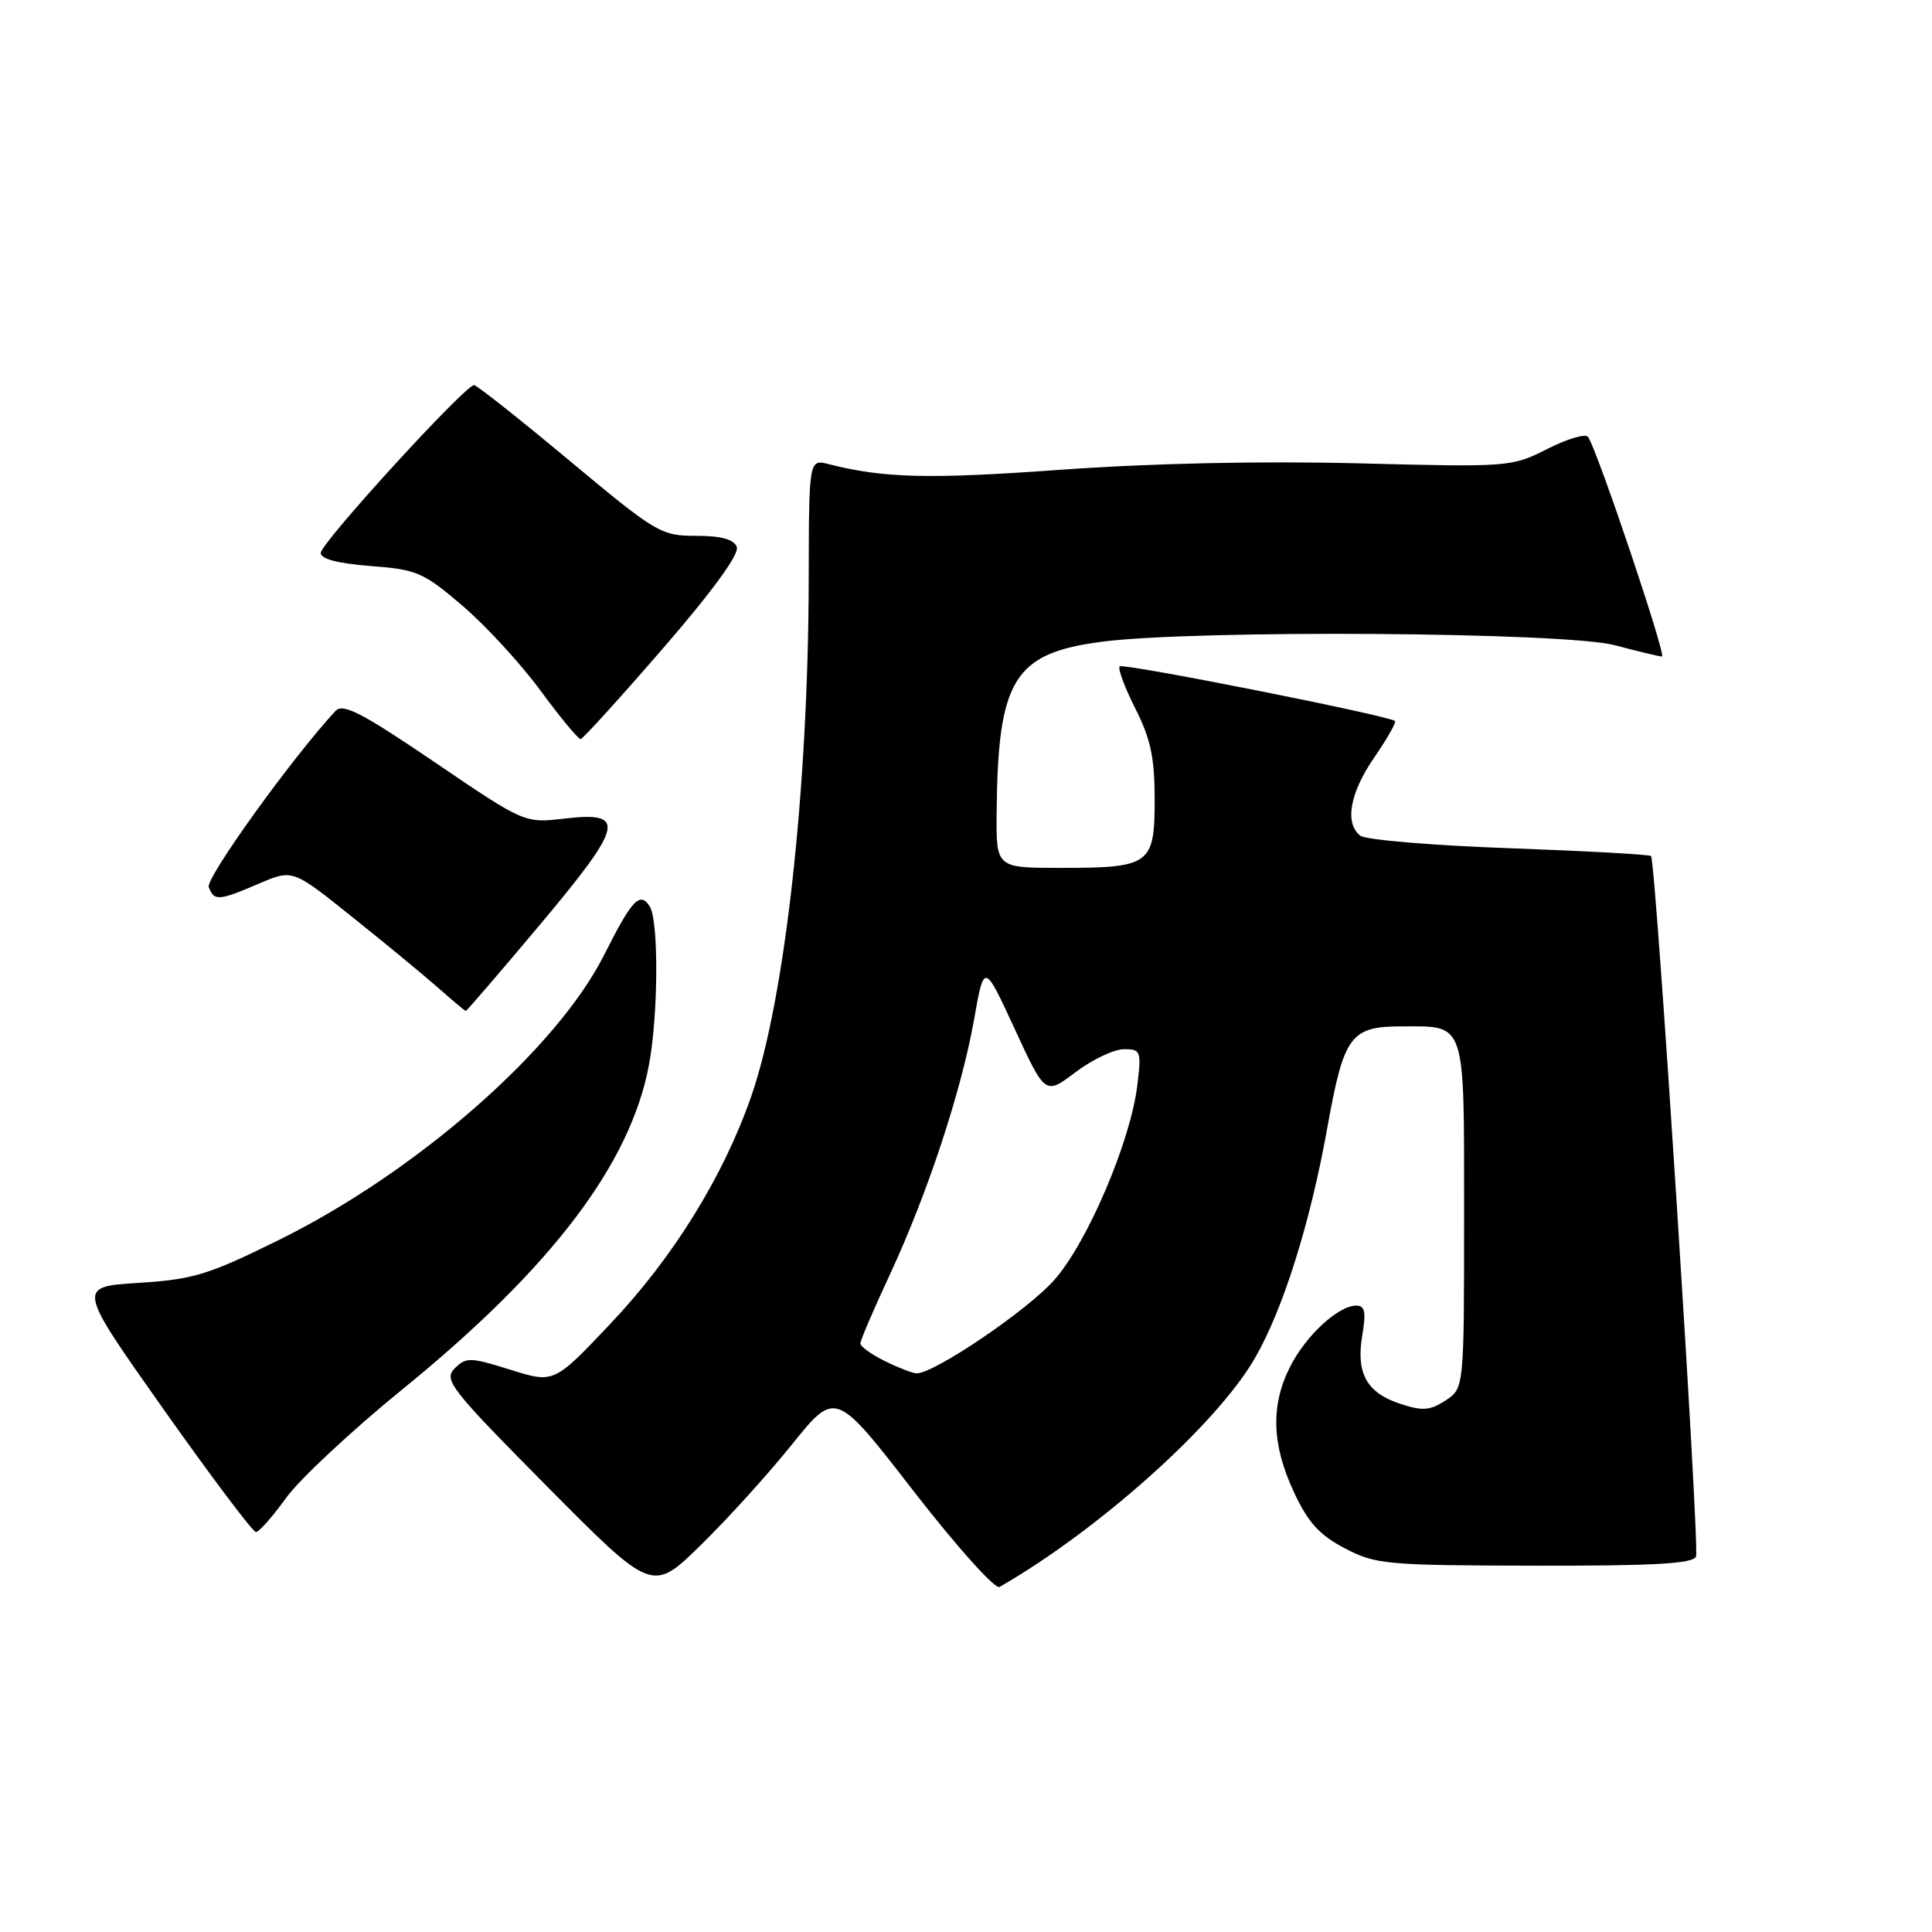 <?xml version="1.0" encoding="UTF-8" standalone="no"?>
<!DOCTYPE svg PUBLIC "-//W3C//DTD SVG 1.1//EN" "http://www.w3.org/Graphics/SVG/1.1/DTD/svg11.dtd" >
<svg xmlns="http://www.w3.org/2000/svg" xmlns:xlink="http://www.w3.org/1999/xlink" version="1.1" viewBox="0 0 256 256">
 <g >
 <path fill="currentColor"
d=" M 104.97 191.36 C 110.72 184.23 110.72 184.23 121.04 197.56 C 126.72 204.89 131.85 210.61 132.44 210.28 C 145.55 202.76 161.20 188.75 166.26 180.00 C 170.00 173.55 173.60 162.11 175.86 149.52 C 178.07 137.19 178.94 136.00 185.76 136.00 C 194.32 136.00 194.00 135.03 194.00 161.01 C 194.00 183.95 194.00 183.95 191.54 185.57 C 189.49 186.91 188.49 186.99 185.53 186.01 C 181.08 184.54 179.66 181.97 180.51 176.93 C 181.03 173.85 180.86 173.00 179.72 173.00 C 177.34 173.00 173.08 176.92 170.97 181.05 C 168.35 186.19 168.50 191.38 171.44 197.69 C 173.31 201.72 174.83 203.40 178.18 205.15 C 182.26 207.30 183.66 207.42 203.38 207.46 C 219.16 207.49 224.37 207.20 224.73 206.25 C 225.24 204.92 219.41 114.07 218.77 113.43 C 218.56 113.22 210.09 112.76 199.94 112.39 C 189.80 112.03 180.94 111.28 180.25 110.74 C 178.14 109.08 178.85 105.08 182.10 100.36 C 183.80 97.88 185.04 95.72 184.85 95.54 C 184.07 94.83 148.83 87.83 148.37 88.30 C 148.09 88.58 149.02 91.08 150.43 93.87 C 152.46 97.87 153.00 100.40 153.00 105.93 C 153.00 114.57 152.41 115.00 140.57 115.00 C 132.00 115.00 132.00 115.00 132.06 107.75 C 132.21 90.01 134.33 86.55 146.02 85.03 C 158.47 83.42 207.50 83.75 214.00 85.50 C 217.03 86.31 219.82 86.98 220.22 86.99 C 220.85 87.00 211.83 60.15 210.44 57.91 C 210.14 57.42 207.72 58.12 205.06 59.47 C 200.29 61.89 199.99 61.91 179.87 61.39 C 167.14 61.07 152.37 61.39 140.50 62.25 C 123.05 63.51 117.14 63.36 109.84 61.51 C 107.19 60.83 107.19 60.83 107.16 76.67 C 107.11 104.51 104.02 132.40 99.55 145.25 C 95.86 155.86 89.23 166.58 80.95 175.33 C 73.41 183.31 73.41 183.31 67.64 181.50 C 62.31 179.83 61.76 179.81 60.25 181.32 C 58.74 182.83 59.66 184.01 72.52 196.99 C 86.43 211.02 86.43 211.02 92.83 204.76 C 96.35 201.32 101.82 195.29 104.97 191.36 Z  M 37.88 198.52 C 39.65 196.05 46.59 189.57 53.30 184.11 C 73.03 168.08 83.54 154.24 85.99 141.11 C 87.23 134.52 87.29 122.00 86.10 120.12 C 84.80 118.07 83.75 119.18 80.07 126.50 C 73.80 138.99 55.24 155.27 37.00 164.28 C 27.62 168.92 25.63 169.53 18.35 169.99 C 10.20 170.50 10.20 170.50 21.68 186.75 C 28.00 195.69 33.50 203.00 33.91 203.00 C 34.32 203.00 36.11 200.98 37.88 198.52 Z  M 71.57 122.50 C 82.68 109.24 83.07 107.50 74.75 108.47 C 69.50 109.08 69.50 109.08 57.59 100.99 C 47.96 94.45 45.44 93.15 44.46 94.20 C 38.75 100.34 27.21 116.38 27.66 117.55 C 28.38 119.42 28.94 119.38 34.30 117.09 C 38.77 115.17 38.77 115.17 46.63 121.47 C 50.96 124.93 56.08 129.15 58.00 130.84 C 59.92 132.54 61.60 133.94 61.71 133.96 C 61.83 133.98 66.26 128.82 71.57 122.50 Z  M 87.85 85.91 C 94.40 78.35 97.99 73.41 97.63 72.48 C 97.24 71.46 95.57 71.00 92.23 71.00 C 87.59 71.00 86.96 70.63 75.45 61.03 C 68.88 55.55 63.19 51.05 62.82 51.03 C 61.67 50.98 42.50 71.95 42.50 73.27 C 42.50 74.07 44.80 74.67 49.10 75.00 C 55.23 75.46 56.11 75.84 61.29 80.27 C 64.36 82.90 69.02 87.96 71.63 91.52 C 74.25 95.09 76.64 97.97 76.94 97.93 C 77.25 97.89 82.16 92.48 87.85 85.91 Z  M 117.25 180.35 C 115.46 179.47 114.00 178.42 114.00 178.01 C 114.00 177.61 115.76 173.50 117.91 168.89 C 122.91 158.14 127.40 144.52 129.08 135.03 C 130.40 127.56 130.40 127.56 134.45 136.33 C 138.50 145.11 138.50 145.11 142.50 142.08 C 144.70 140.42 147.58 139.04 148.89 139.03 C 151.15 139.00 151.25 139.25 150.71 143.75 C 149.83 151.17 144.13 164.57 139.72 169.58 C 136.18 173.61 123.75 182.03 121.44 181.98 C 120.92 181.96 119.04 181.23 117.25 180.35 Z "/>
</g>
</svg>